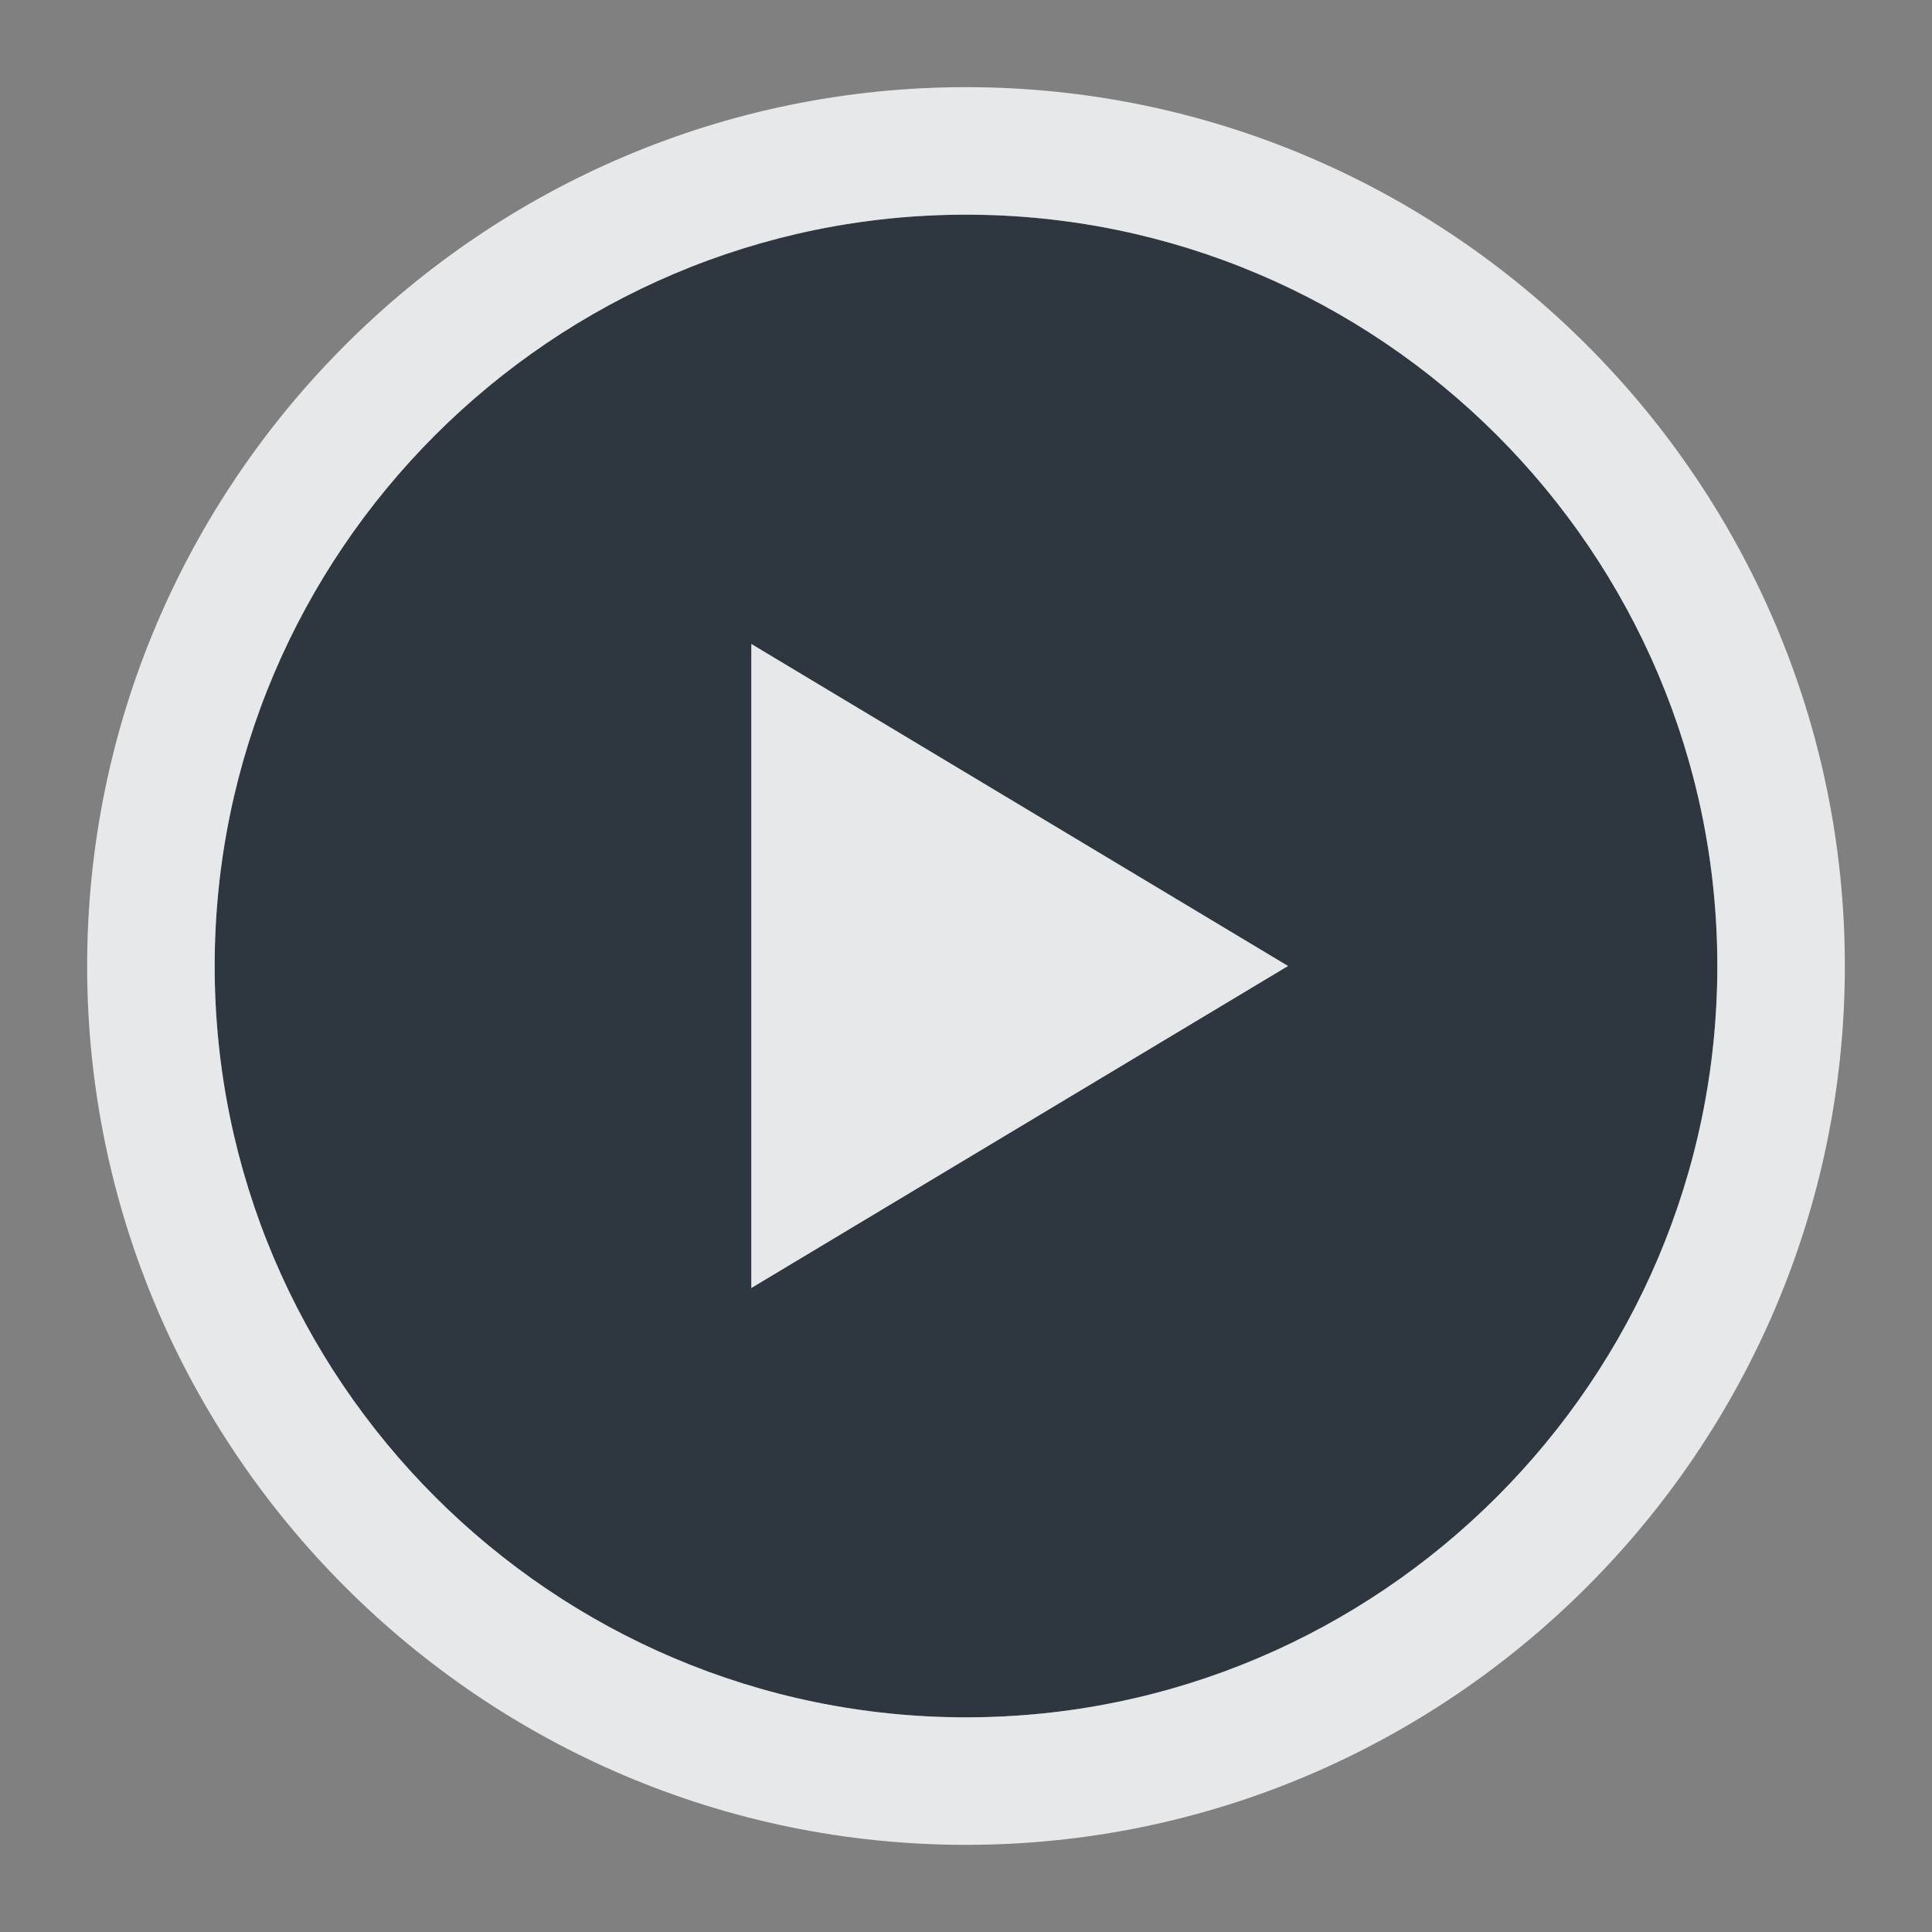 <?xml version="1.0" encoding="UTF-8" standalone="no"?>
<!-- Created with Inkscape (http://www.inkscape.org/) -->
<svg xmlns:dc="http://purl.org/dc/elements/1.1/" xmlns:cc="http://creativecommons.org/ns#" xmlns:rdf="http://www.w3.org/1999/02/22-rdf-syntax-ns#" xmlns:svg="http://www.w3.org/2000/svg" xmlns="http://www.w3.org/2000/svg" xmlns:sodipodi="http://sodipodi.sourceforge.net/DTD/sodipodi-0.dtd" xmlns:inkscape="http://www.inkscape.org/namespaces/inkscape" width="18" height="18" id="svg27665" version="1.1" inkscape:version="0.48.3.1 r9886" sodipodi:docname="openshot.svg">
  <rect width="100%" height="100%" fill="#808080" stroke="none"/>
  <defs id="defs27667"/>
  <sodipodi:namedview id="base" pagecolor="#ffffff" bordercolor="#666666" borderopacity="1.0" inkscape:pageopacity="0.0" inkscape:pageshadow="2" inkscape:zoom="45.254834" inkscape:cx="8.5685845" inkscape:cy="7.3944866" inkscape:document-units="px" inkscape:current-layer="layer1" showgrid="true" inkscape:window-width="1920" inkscape:window-height="1023" inkscape:window-x="-10" inkscape:window-y="35" inkscape:window-maximized="1" inkscape:snap-bbox="true" inkscape:bbox-paths="true" inkscape:bbox-nodes="true" inkscape:snap-bbox-edge-midpoints="true" inkscape:snap-bbox-midpoints="true" inkscape:object-paths="true" inkscape:snap-intersection-paths="true" inkscape:object-nodes="true" inkscape:snap-smooth-nodes="true" inkscape:snap-midpoints="true" inkscape:snap-object-midpoints="true" inkscape:snap-center="true" inkscape:snap-global="true" showguides="false" inkscape:guide-bbox="true" fit-margin-top="0" fit-margin-left="0" fit-margin-right="0" fit-margin-bottom="0" inkscape:showpageshadow="false">
    <sodipodi:guide orientation="0,1" position="600,300" id="guide3572"/>
    <sodipodi:guide orientation="1,0" position="294.419,12.122" id="guide3574"/>
    <sodipodi:guide orientation="0,1" position="456.044,600" id="guide3576"/>
    <sodipodi:guide orientation="0,1" position="-2.8882813e-06,-8.4406273e-05" id="guide3578"/>
    <sodipodi:guide orientation="1,0" position="-2.8882813e-06,157.584" id="guide3580"/>
    <sodipodi:guide orientation="1,0" position="600,121.218" id="guide3582"/>
    <sodipodi:guide orientation="0,1" position="600,-714.344" id="guide5928"/>
    <sodipodi:guide orientation="0,1" position="600,-414.344" id="guide5930"/>
    <sodipodi:guide orientation="0,1" position="600,-1014.343" id="guide5932"/>
    <sodipodi:guide orientation="0,1" position="451.57,524.996" id="guide5294"/>
    <sodipodi:guide orientation="0,1" position="451.57,75.014" id="guide5296"/>
    <sodipodi:guide orientation="0,1" position="496.015,-931.364" id="guide5413"/>
    <sodipodi:guide orientation="0,1" position="457.349,-489.344" id="guide5415"/>
    <inkscape:grid type="xygrid" id="grid3070" empspacing="5" visible="true" enabled="true" snapvisiblegridlinesonly="true" originx="4.3243213e-05px" originy="-2.6947047e-05px"/>
  </sodipodi:namedview>
  <g inkscape:label="Camada 1" inkscape:groupmode="layer" id="layer1" transform="translate(3364.417,-2100.719)">
    <path id="path3780" d="m -3356.417,2101.719 c -3.856,0 -7,3.144 -7,7 0,3.856 3.144,7 7,7 3.856,0 7,-3.144 7,-7 0,-3.856 -3.144,-7 -7,-7 z m -2,4 5,3 -5,3 0,-6 z" style="font-size:medium;font-style:normal;font-variant:normal;font-weight:normal;font-stretch:normal;text-indent:0;text-align:start;text-decoration:none;line-height:normal;letter-spacing:normal;word-spacing:normal;text-transform:none;direction:ltr;block-progression:tb;writing-mode:lr-tb;text-anchor:start;baseline-shift:baseline;color:#000000;fill:#27303a;fill-opacity:0.923;stroke:none;stroke-width:2.286;marker:none;visibility:visible;display:inline;overflow:visible;enable-background:accumulate;font-family:Sans;-inkscape-font-specification:Sans" inkscape:connector-curvature="0" transform="translate(1,1)"/>
    <path style="font-size:medium;font-style:normal;font-variant:normal;font-weight:normal;font-stretch:normal;text-indent:0;text-align:start;text-decoration:none;line-height:normal;letter-spacing:normal;word-spacing:normal;text-transform:none;direction:ltr;block-progression:tb;writing-mode:lr-tb;text-anchor:start;baseline-shift:baseline;color:#000000;fill:#f1f3f5;fill-opacity:0.903;fill-rule:nonzero;stroke:none;stroke-width:2;marker:none;visibility:visible;display:inline;overflow:visible;enable-background:accumulate;font-family:Sans;-inkscape-font-specification:Sans" d="m 8,-0.188 c -4.508,0 -8.188,3.679 -8.188,8.188 0,4.508 3.679,8.188 8.188,8.188 4.508,0 8.188,-3.679 8.188,-8.188 C 16.188,3.492 12.508,-0.188 8,-0.188 z M 8,1 c 3.856,0 7,3.144 7,7 0,3.856 -3.144,7 -7,7 C 4.144,15 1,11.856 1,8 1,4.144 4.144,1 8,1 z m -2,4 0,6 5,-3 z" transform="translate(-3363.417,2101.719)" id="path2997" inkscape:connector-curvature="0" sodipodi:nodetypes="sssssssssscccc"/>
  </g>
</svg>
